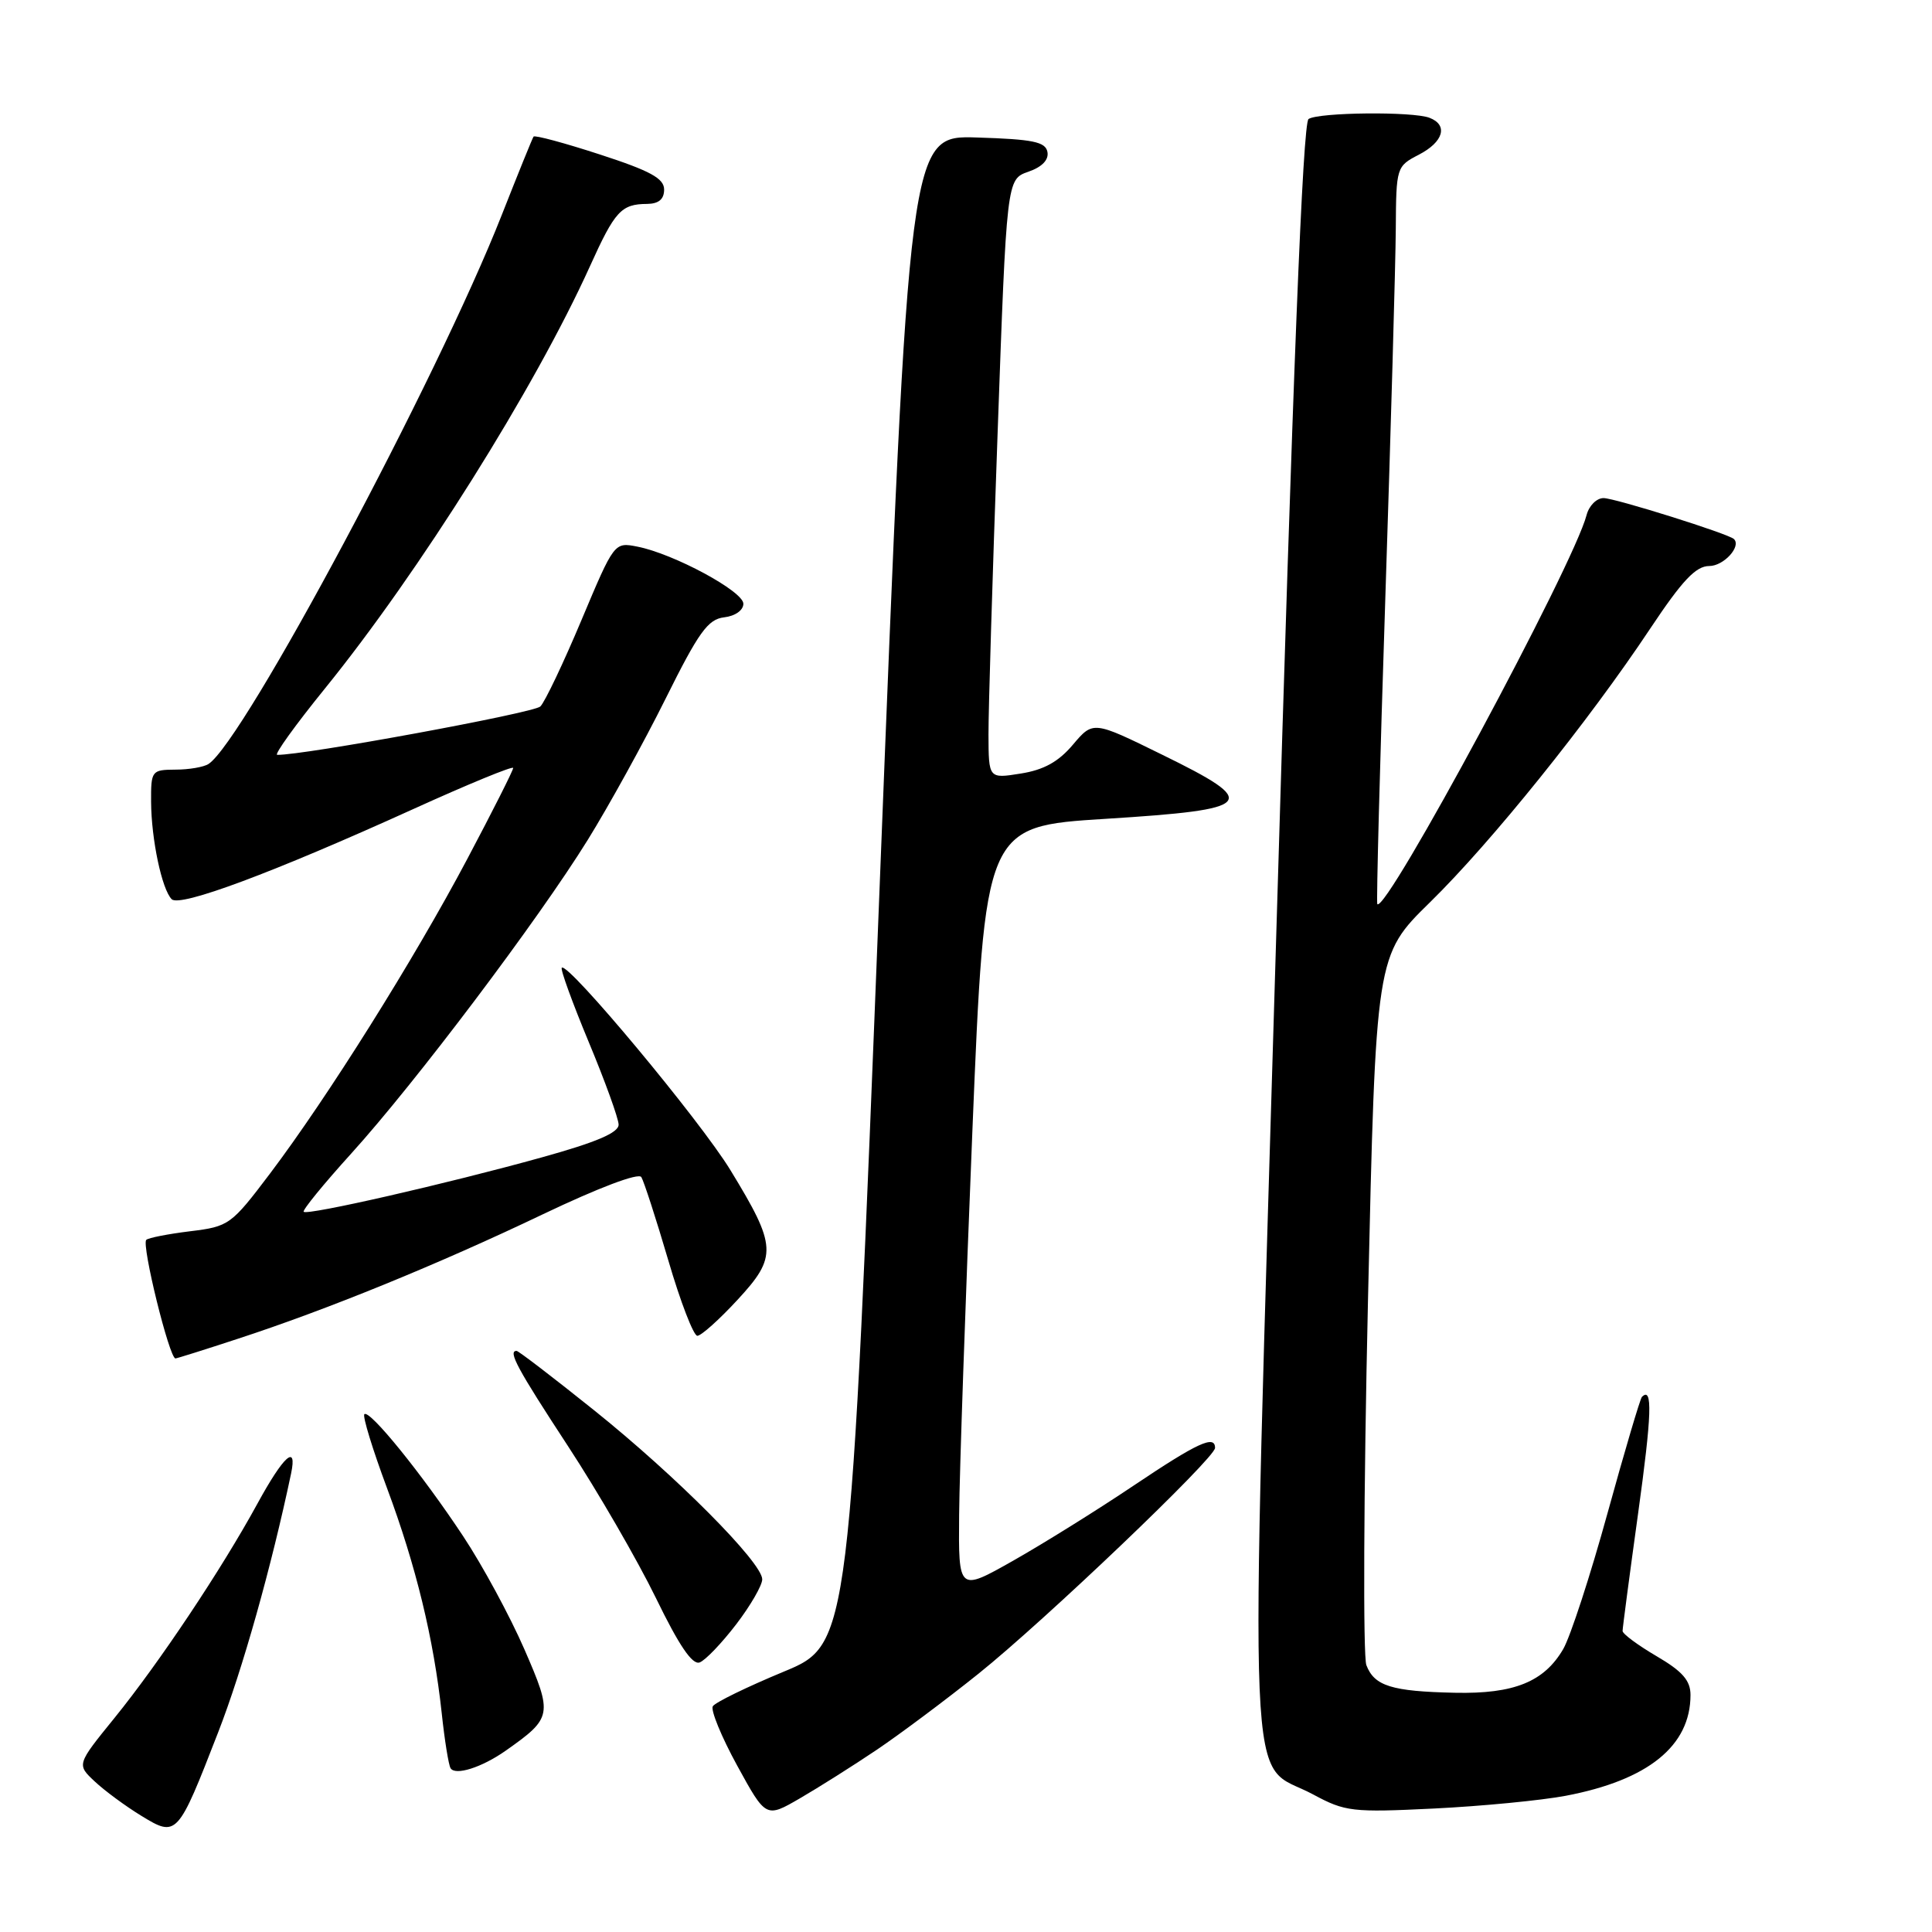 <?xml version="1.0" encoding="UTF-8" standalone="no"?>
<!DOCTYPE svg PUBLIC "-//W3C//DTD SVG 1.1//EN" "http://www.w3.org/Graphics/SVG/1.1/DTD/svg11.dtd" >
<svg xmlns="http://www.w3.org/2000/svg" xmlns:xlink="http://www.w3.org/1999/xlink" version="1.1" viewBox="0 0 256 256">
 <g >
 <path fill="currentColor"
d=" M 28.90 229.56 C 32.13 221.27 35.96 207.64 38.57 195.25 C 39.41 191.24 37.58 192.88 34.10 199.26 C 29.36 207.94 21.08 220.35 15.16 227.65 C 10.16 233.81 10.16 233.81 12.55 236.05 C 13.86 237.28 16.64 239.33 18.72 240.60 C 23.43 243.48 23.54 243.36 28.90 229.56 Z  M 116.17 231.86 C 119.28 229.76 125.36 225.22 129.66 221.77 C 138.40 214.77 161.00 193.20 161.00 191.86 C 161.00 190.09 158.69 191.16 150.21 196.85 C 145.42 200.07 138.24 204.54 134.25 206.80 C 127.00 210.90 127.00 210.90 127.09 200.70 C 127.14 195.09 127.93 172.28 128.84 150.00 C 130.50 109.50 130.50 109.50 146.49 108.50 C 166.41 107.25 167.13 106.43 153.95 99.98 C 144.85 95.51 144.85 95.51 142.17 98.67 C 140.26 100.94 138.30 102.02 135.25 102.50 C 131.00 103.18 131.00 103.18 130.98 97.34 C 130.97 94.13 131.51 76.26 132.18 57.63 C 133.39 23.76 133.39 23.76 136.25 22.76 C 138.08 22.13 138.99 21.18 138.79 20.13 C 138.53 18.79 136.87 18.45 129.47 18.22 C 120.47 17.93 120.47 17.93 116.54 117.90 C 112.61 217.88 112.61 217.88 103.81 221.52 C 98.97 223.53 94.76 225.58 94.45 226.09 C 94.14 226.59 95.59 230.13 97.68 233.95 C 101.49 240.90 101.49 240.90 105.99 238.29 C 108.47 236.85 113.05 233.96 116.17 231.86 Z  M 207.47 237.95 C 218.38 235.88 224.00 231.34 224.00 224.59 C 224.00 222.68 222.94 221.46 219.50 219.45 C 217.03 218.00 215.00 216.50 215.00 216.11 C 215.00 215.73 215.92 208.74 217.05 200.59 C 218.88 187.41 219.00 183.66 217.56 185.10 C 217.33 185.34 215.27 192.28 213.00 200.52 C 210.73 208.76 208.09 216.85 207.14 218.50 C 204.61 222.85 200.62 224.47 192.79 224.30 C 184.41 224.12 182.11 223.41 181.05 220.64 C 180.60 219.44 180.69 197.79 181.26 172.52 C 182.30 126.59 182.30 126.59 189.49 119.55 C 197.59 111.62 210.47 95.62 218.69 83.25 C 222.92 76.90 224.71 75.00 226.49 75.00 C 228.39 75.00 230.76 72.42 229.76 71.43 C 229.08 70.74 213.98 66.00 212.48 66.00 C 211.56 66.00 210.55 67.01 210.23 68.25 C 208.48 74.96 183.65 121.12 182.50 119.80 C 182.36 119.63 182.84 101.28 183.57 79.00 C 184.30 56.73 184.92 34.80 184.95 30.28 C 185.00 22.17 185.04 22.03 188.00 20.50 C 191.27 18.81 191.92 16.57 189.42 15.61 C 187.20 14.75 174.73 14.88 173.39 15.77 C 172.63 16.27 171.31 49.36 169.14 122.90 C 165.57 243.42 165.13 232.98 174.01 237.78 C 178.24 240.06 179.17 240.17 190.00 239.64 C 196.32 239.33 204.19 238.57 207.47 237.95 Z  M 67.00 231.98 C 73.20 227.61 73.27 227.24 69.48 218.53 C 67.59 214.19 63.95 207.45 61.38 203.57 C 55.94 195.34 48.95 186.71 48.28 187.39 C 48.02 187.65 49.37 192.05 51.28 197.18 C 55.12 207.47 57.46 217.11 58.53 227.00 C 58.91 230.57 59.44 233.86 59.70 234.29 C 60.31 235.32 63.84 234.20 67.00 231.98 Z  M 97.55 215.23 C 99.45 212.75 101.00 210.06 101.00 209.27 C 101.00 207.05 89.58 195.57 78.70 186.85 C 73.31 182.53 68.70 179.00 68.45 179.00 C 67.27 179.00 68.54 181.35 75.25 191.60 C 79.24 197.69 84.48 206.76 86.91 211.74 C 89.97 218.04 91.74 220.65 92.71 220.28 C 93.48 219.99 95.65 217.71 97.55 215.23 Z  M 31.47 177.41 C 43.31 173.55 58.01 167.55 71.93 160.90 C 79.31 157.38 84.61 155.37 84.98 155.97 C 85.32 156.53 86.93 161.48 88.55 166.99 C 90.16 172.50 91.90 177.00 92.40 177.00 C 92.91 177.00 95.30 174.86 97.71 172.25 C 103.02 166.51 102.95 165.15 96.78 155.04 C 92.76 148.45 75.24 127.43 74.44 128.23 C 74.23 128.43 75.84 132.85 78.00 138.05 C 80.17 143.25 81.95 148.18 81.97 149.01 C 81.99 150.09 79.03 151.35 71.75 153.37 C 59.23 156.85 40.74 161.07 40.24 160.57 C 40.04 160.37 42.87 156.90 46.54 152.85 C 55.03 143.48 71.29 121.92 77.88 111.29 C 80.68 106.77 85.32 98.36 88.19 92.59 C 92.58 83.75 93.81 82.05 95.95 81.80 C 97.42 81.63 98.50 80.86 98.50 80.00 C 98.50 78.35 89.26 73.37 84.45 72.43 C 81.40 71.83 81.39 71.84 77.05 82.16 C 74.66 87.85 72.21 93.00 71.60 93.61 C 70.74 94.47 40.13 100.10 36.73 100.02 C 36.30 100.01 39.14 96.06 43.04 91.25 C 55.58 75.78 70.87 51.41 78.18 35.26 C 81.48 27.95 82.32 27.04 85.75 27.02 C 87.28 27.00 88.00 26.40 88.00 25.12 C 88.00 23.64 86.17 22.64 79.49 20.47 C 74.80 18.94 70.85 17.88 70.70 18.10 C 70.54 18.32 68.65 23.00 66.48 28.50 C 57.94 50.20 32.30 98.21 27.63 101.23 C 27.01 101.64 25.04 101.98 23.25 101.98 C 20.09 102.00 20.00 102.12 20.02 106.25 C 20.05 111.22 21.45 117.85 22.75 119.15 C 23.84 120.24 36.15 115.65 54.75 107.21 C 62.04 103.90 68.00 101.45 68.00 101.76 C 68.00 102.08 65.25 107.53 61.89 113.87 C 54.85 127.16 43.43 145.36 35.78 155.50 C 30.63 162.31 30.35 162.52 25.18 163.15 C 22.26 163.51 19.65 164.02 19.38 164.29 C 18.73 164.93 22.44 180.00 23.25 180.00 C 23.42 180.00 27.12 178.84 31.47 177.41 Z "/>
</g>
</svg>